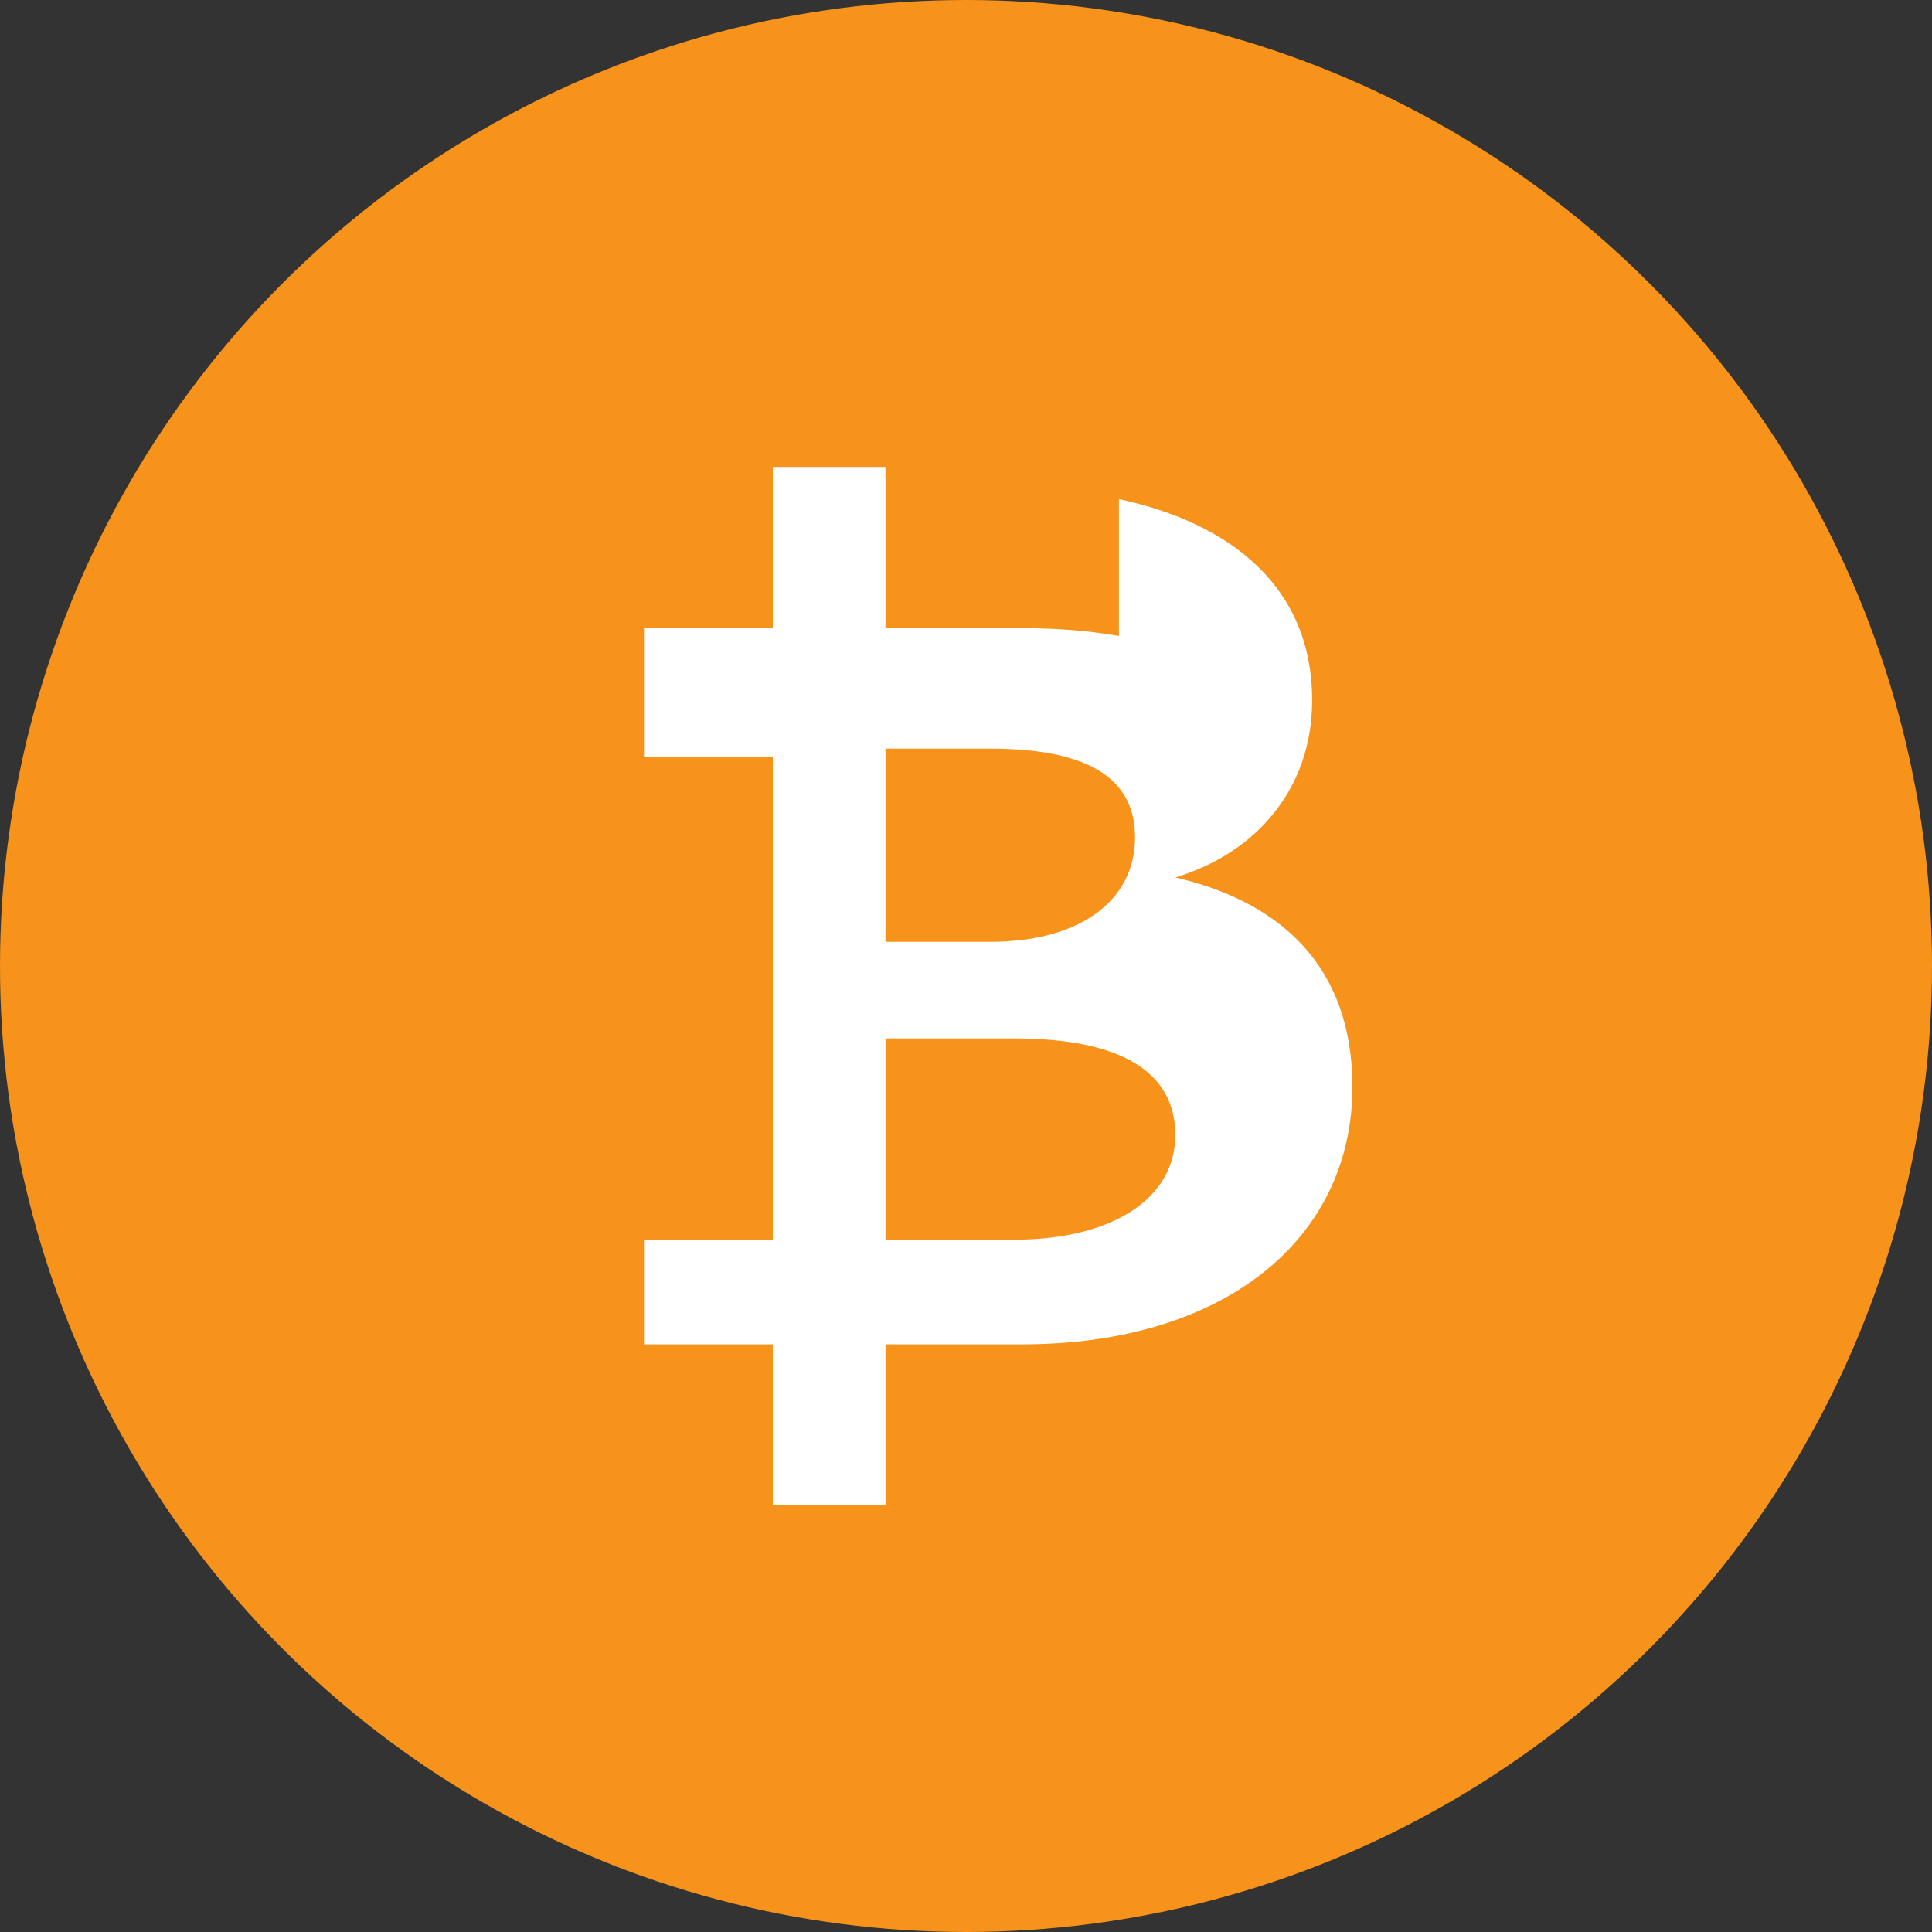 <svg viewBox="0 0 24 24" xmlns="http://www.w3.org/2000/svg">
  <rect x="0" y="0" width="24" height="24" fill="#333333" stroke="none"/>
  <circle cx="12" cy="12" r="12" fill="#f7931a"></circle>
  <path fill="#fff" d="M13.9 6.2c1.4.3 2.4 1.1 2.4 2.5 0 1.1-.7 1.9-1.7 2.2 1.3.3 2.2 1.1 2.2 2.6 0 1.9-1.6 3.2-4.1 3.2H11v2H9.6v-2H8v-1.3h1.6v-6H8V7.8h1.6v-2H11v2h1.2c.7 0 1.1 0 1.7.1zM11 9.4v2.3h1.3c1.1 0 1.8-.5 1.8-1.3s-.7-1.1-1.8-1.1H11zm0 3.5v2.5h1.6c1.2 0 2-.5 2-1.3s-.7-1.2-2-1.2H11z"></path>
</svg>
